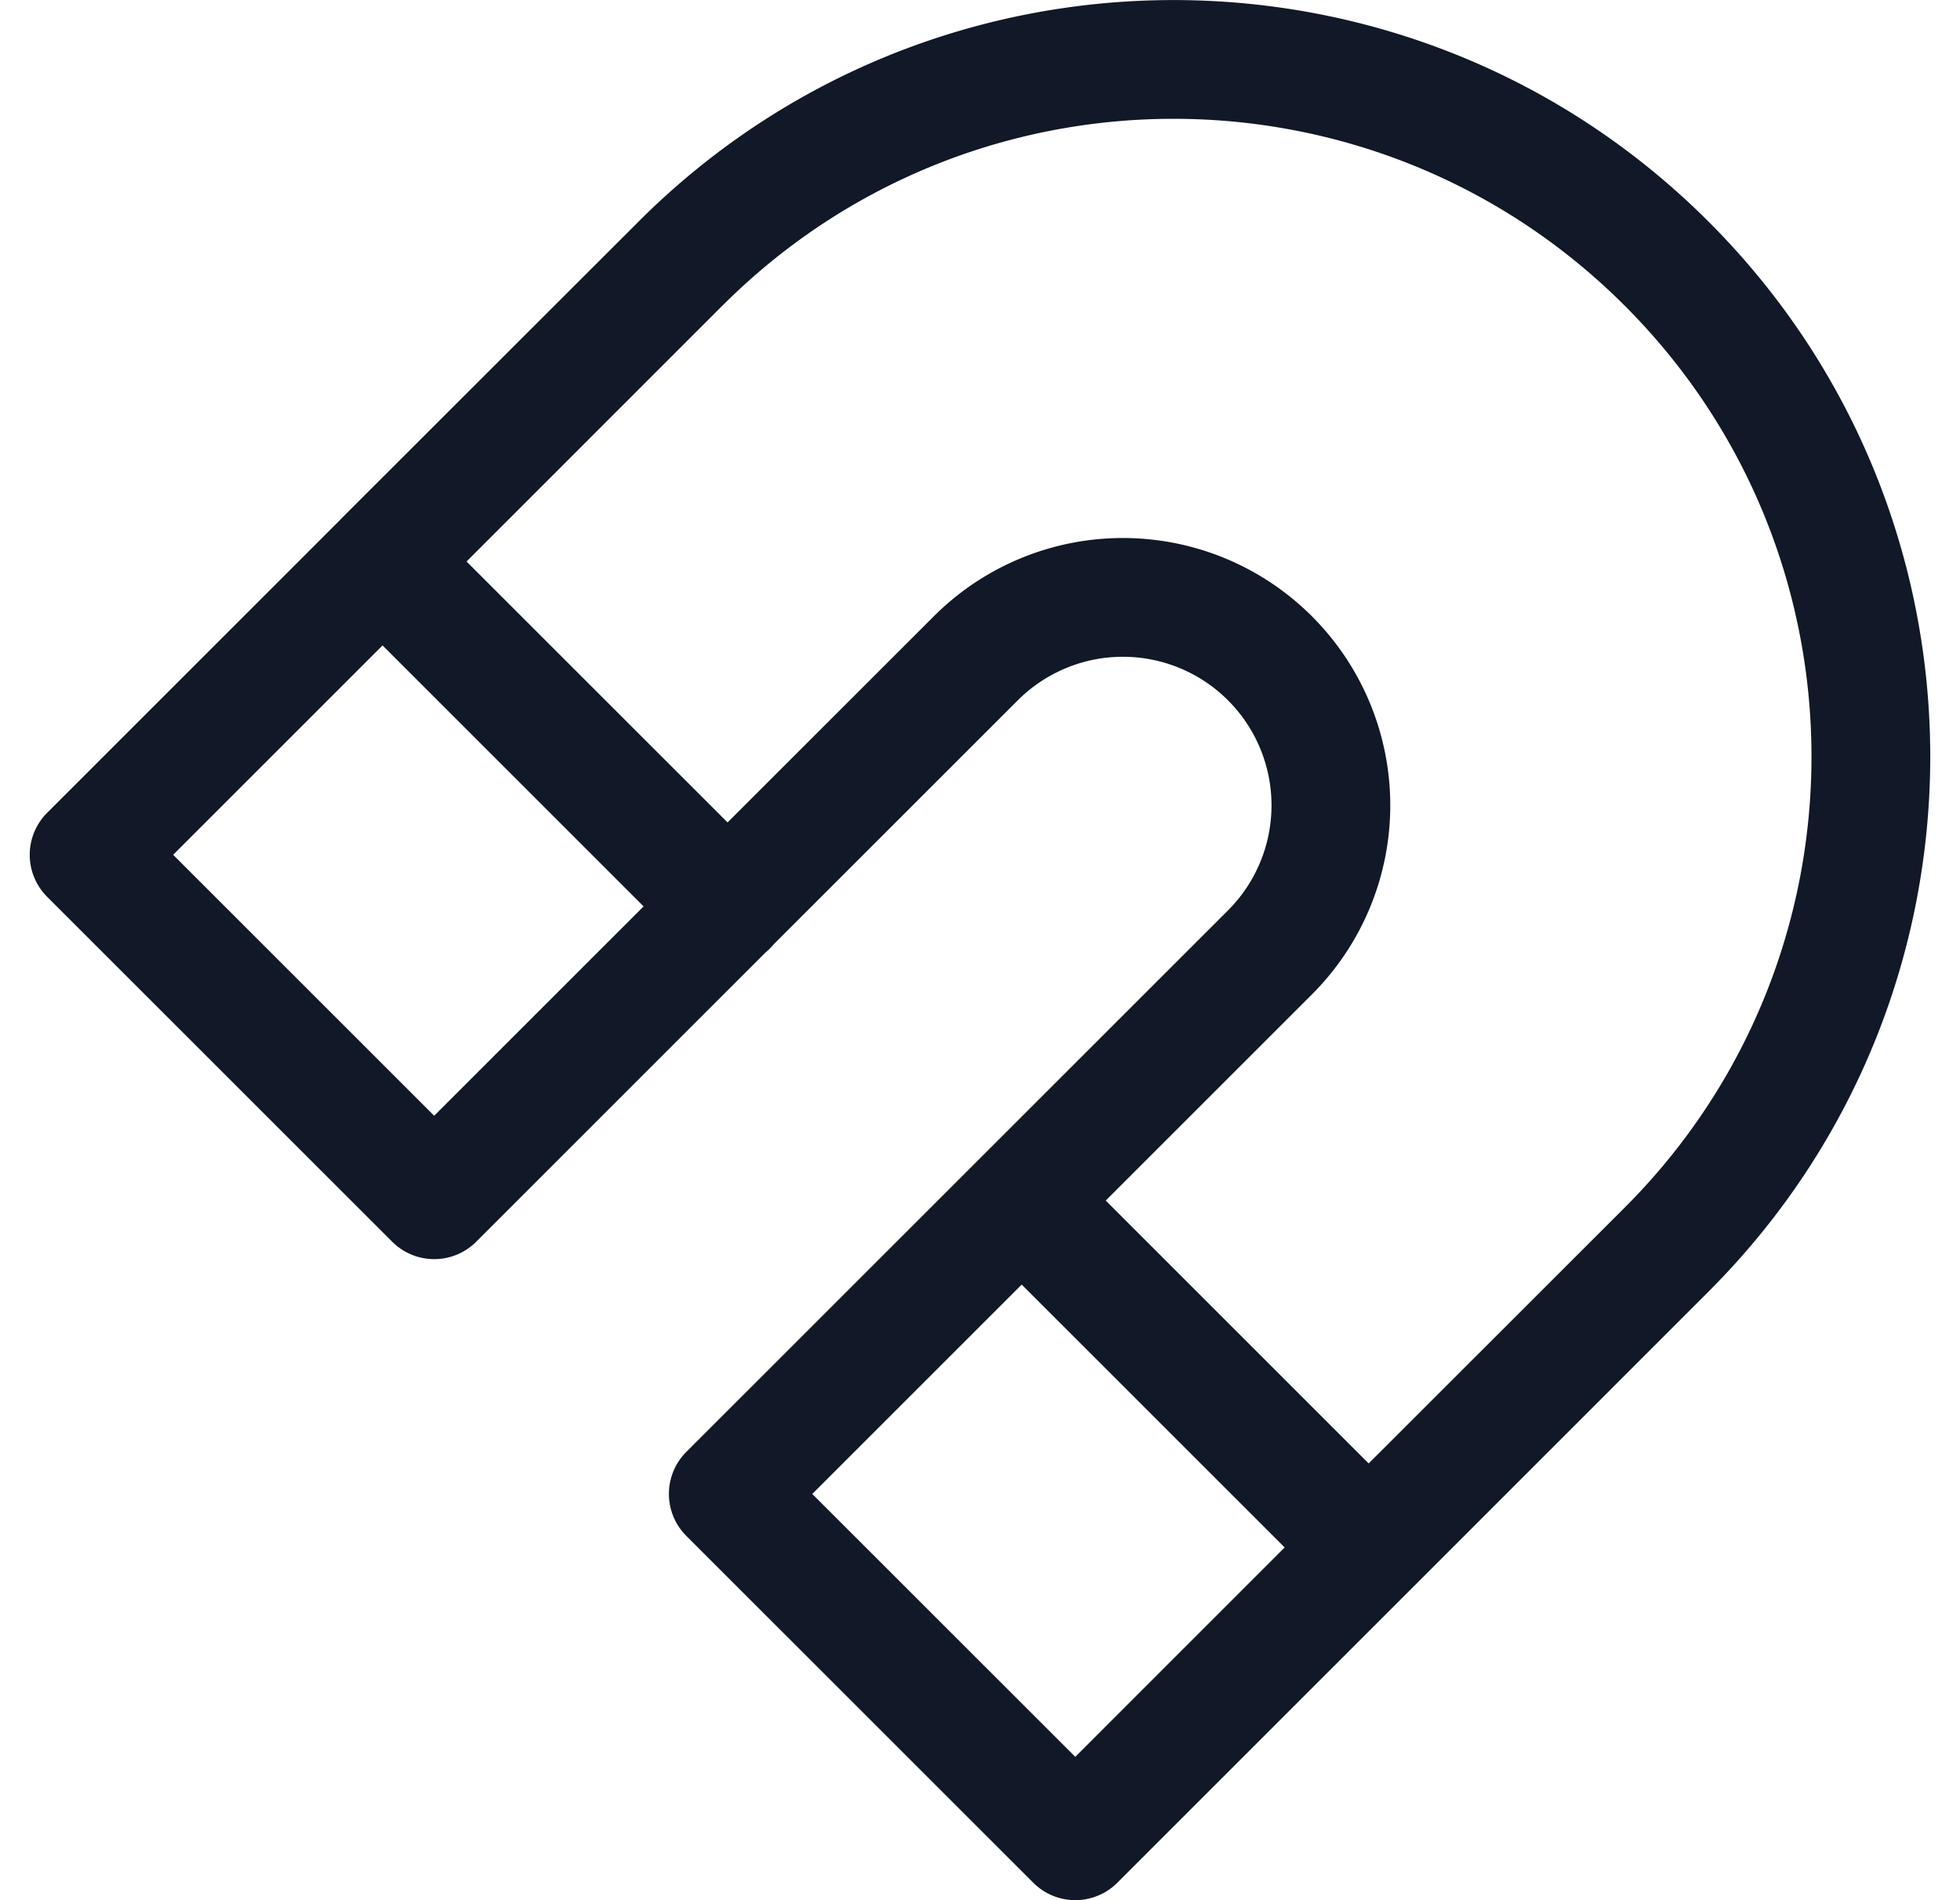 <svg xmlns="http://www.w3.org/2000/svg" width="33" height="32" fill="none" viewBox="0 0 33 32"><path fill="#111827" fill-rule="evenodd" d="M12.164 5.147c4.194-4.195 10.995-4.195 15.19 0 4.194 4.194 4.194 10.995 0 15.19l-4.31 4.308-4.427-4.427 3.472-3.472a4.502 4.502 0 1 0-6.367-6.367L12.25 13.85 7.855 9.456l4.309-4.31ZM5.741 8.74a.802.802 0 0 0-.014.015L.794 13.688a1 1 0 0 0 0 1.415l5.81 5.809a1 1 0 0 0 1.413 0l4.87-4.87a1.019 1.019 0 0 0 .14-.14l4.11-4.109a2.502 2.502 0 1 1 3.538 3.539l-9.12 9.119a1 1 0 0 0 0 1.414l5.842 5.841a1 1 0 0 0 1.415 0l4.927-4.927a.79.79 0 0 0 .013-.013l.013-.013 5.002-5.003c4.976-4.975 4.976-13.042 0-18.017-4.975-4.976-13.042-4.976-18.017 0L5.74 8.74ZM21.63 26.06l-4.428-4.427-3.526 3.526 4.428 4.427 3.525-3.526ZM10.835 15.265 7.31 18.79l-4.395-4.395 3.526-3.526 4.395 4.395Z" clip-rule="evenodd"/></svg>